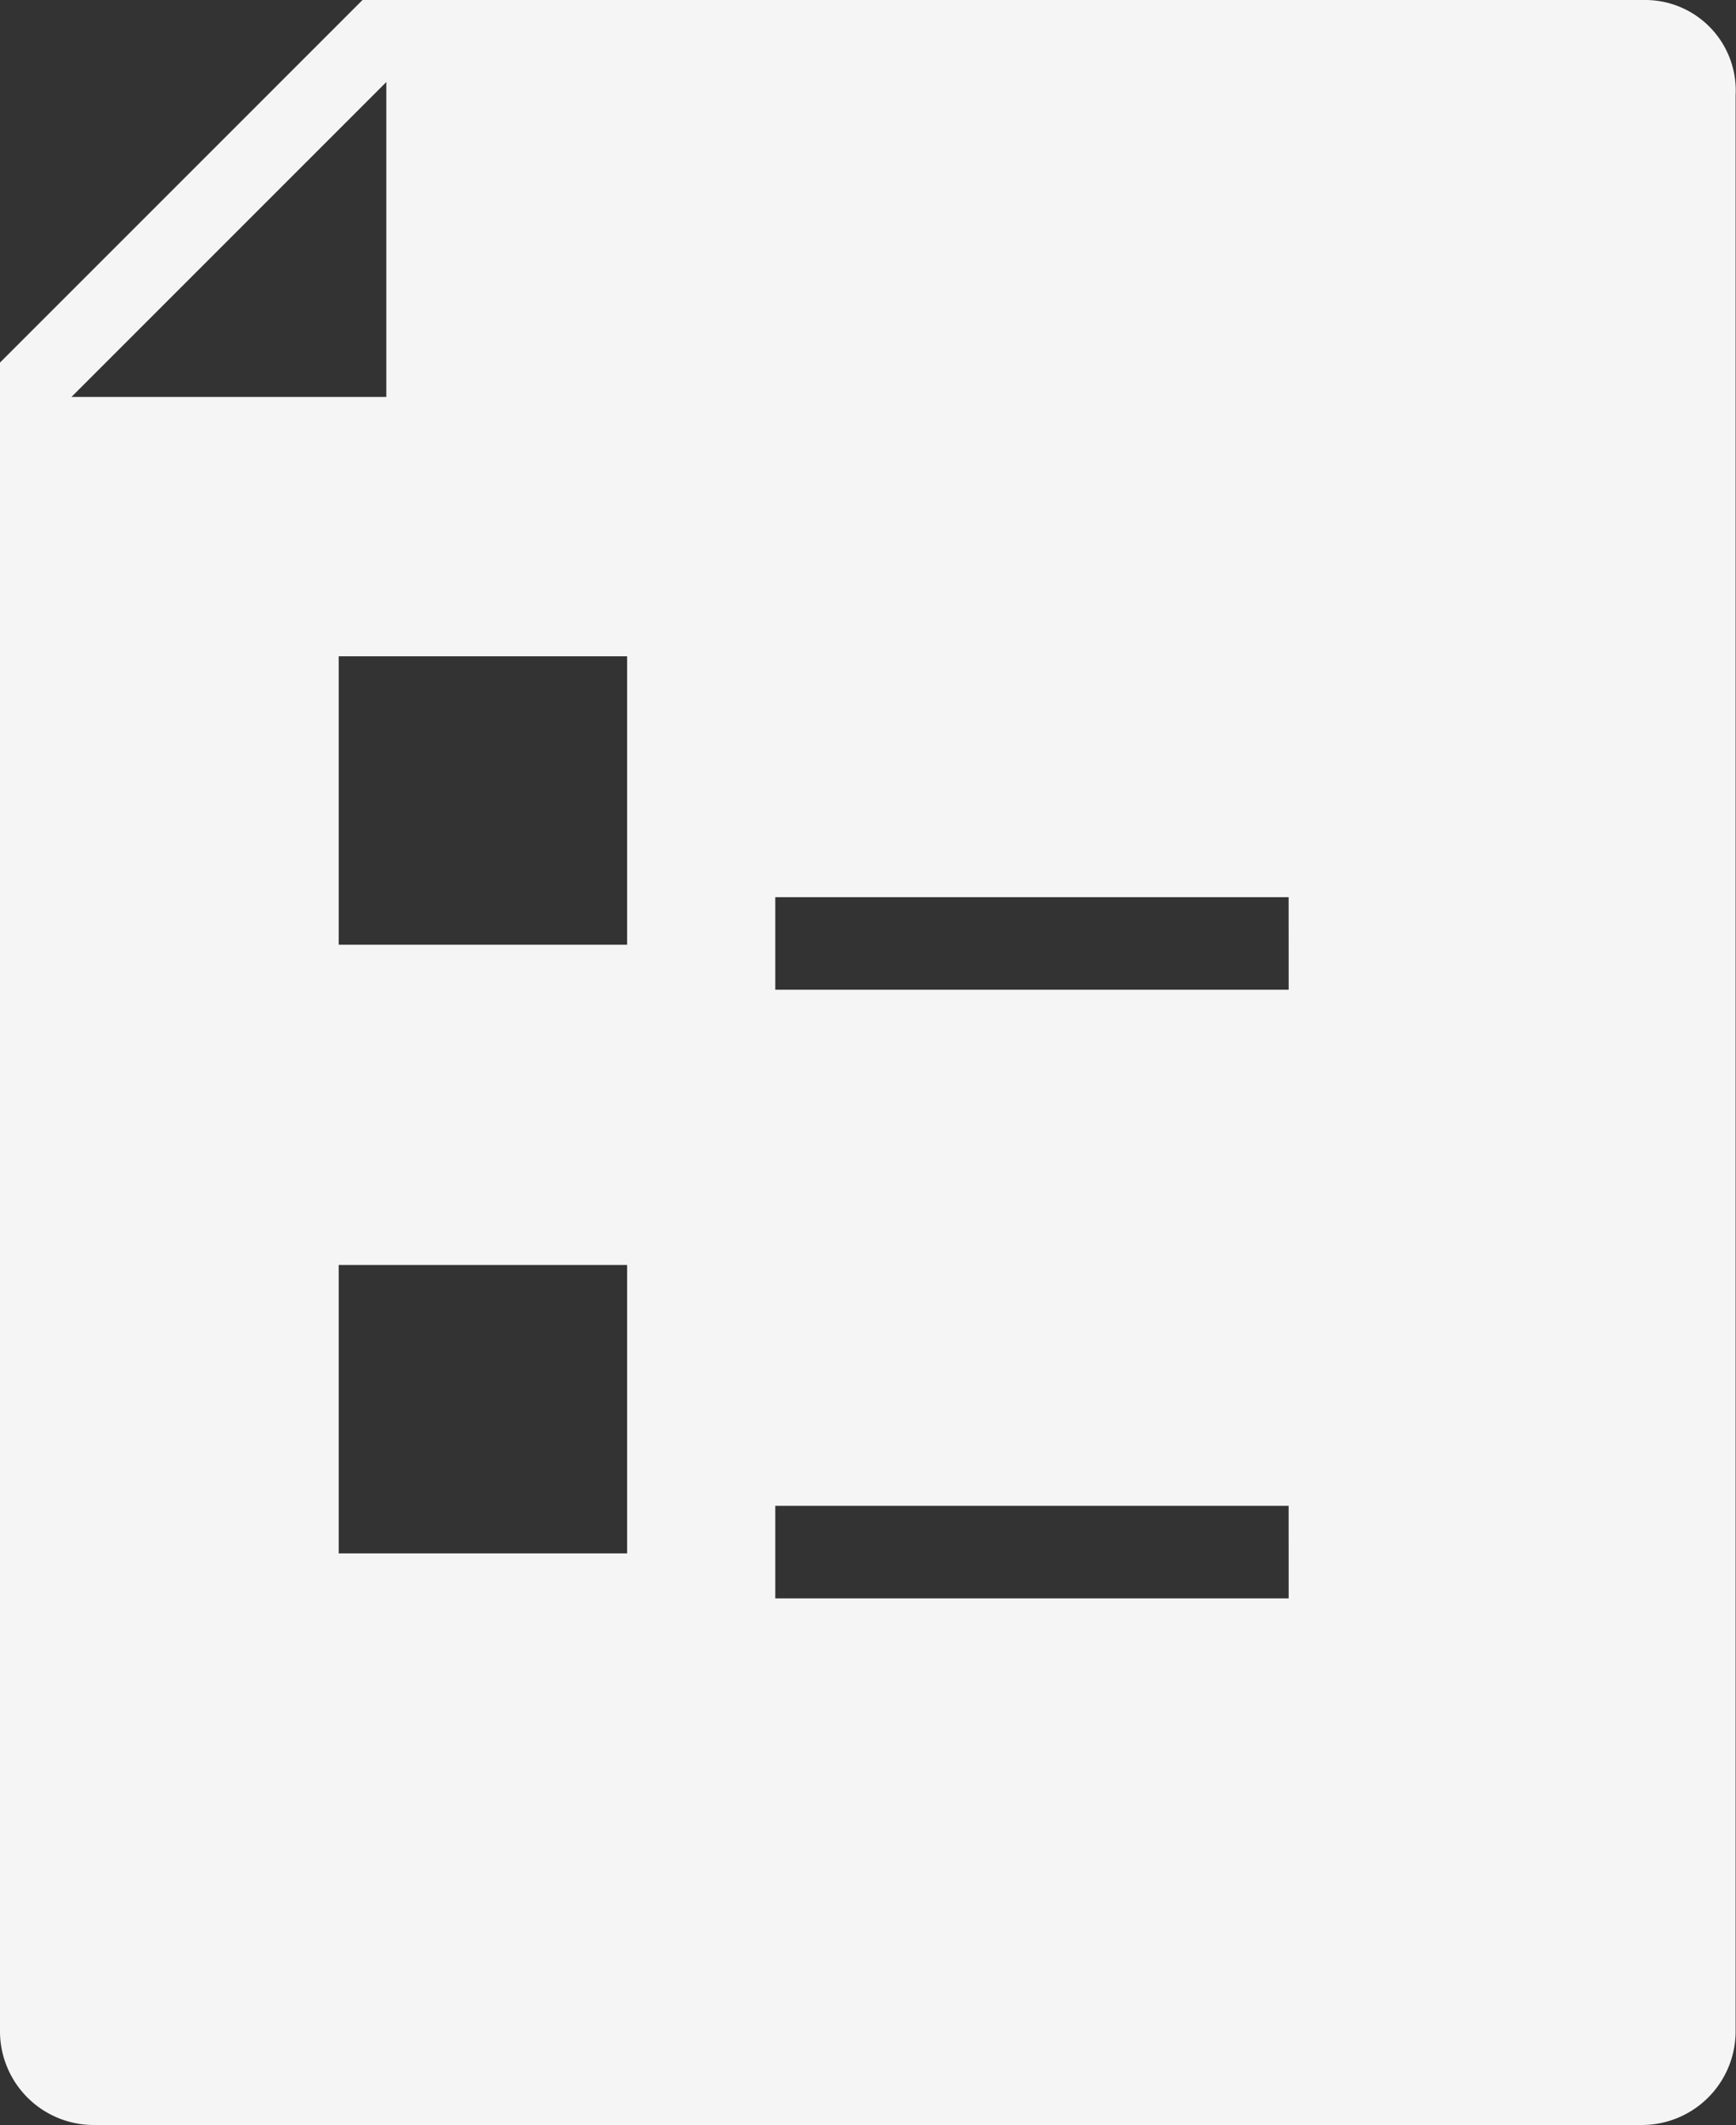 <svg xmlns="http://www.w3.org/2000/svg" width="54.412" height="66.6" viewBox="0 0 54.412 66.6">
  <rect x="0" y="0" width="54.412" height="66.6" fill="#333333" stroke="none"/>
  <g id="noun_form_1143201" transform="translate(247.9 -356.8)">
    <path id="Path_34" data-name="Path 34" d="M-196.312,356.8h-40.225L-247.9,368.163V420.5a2.939,2.939,0,0,0,2.9,2.9h48.6a2.939,2.939,0,0,0,2.9-2.9V359.786A2.837,2.837,0,0,0-196.312,356.8Zm-49.349,12.441,9.87-9.87v9.87Zm17.417,36.244h-9.04v-9.04h9.04Zm0-19.076h-9.04v-9.04h9.04Zm20.735,20.486H-223.6v-2.9h16.09Zm0-19.076H-223.6v-2.9h16.09Z" fill="#f5f5f5"/>
  </g>
</svg>
